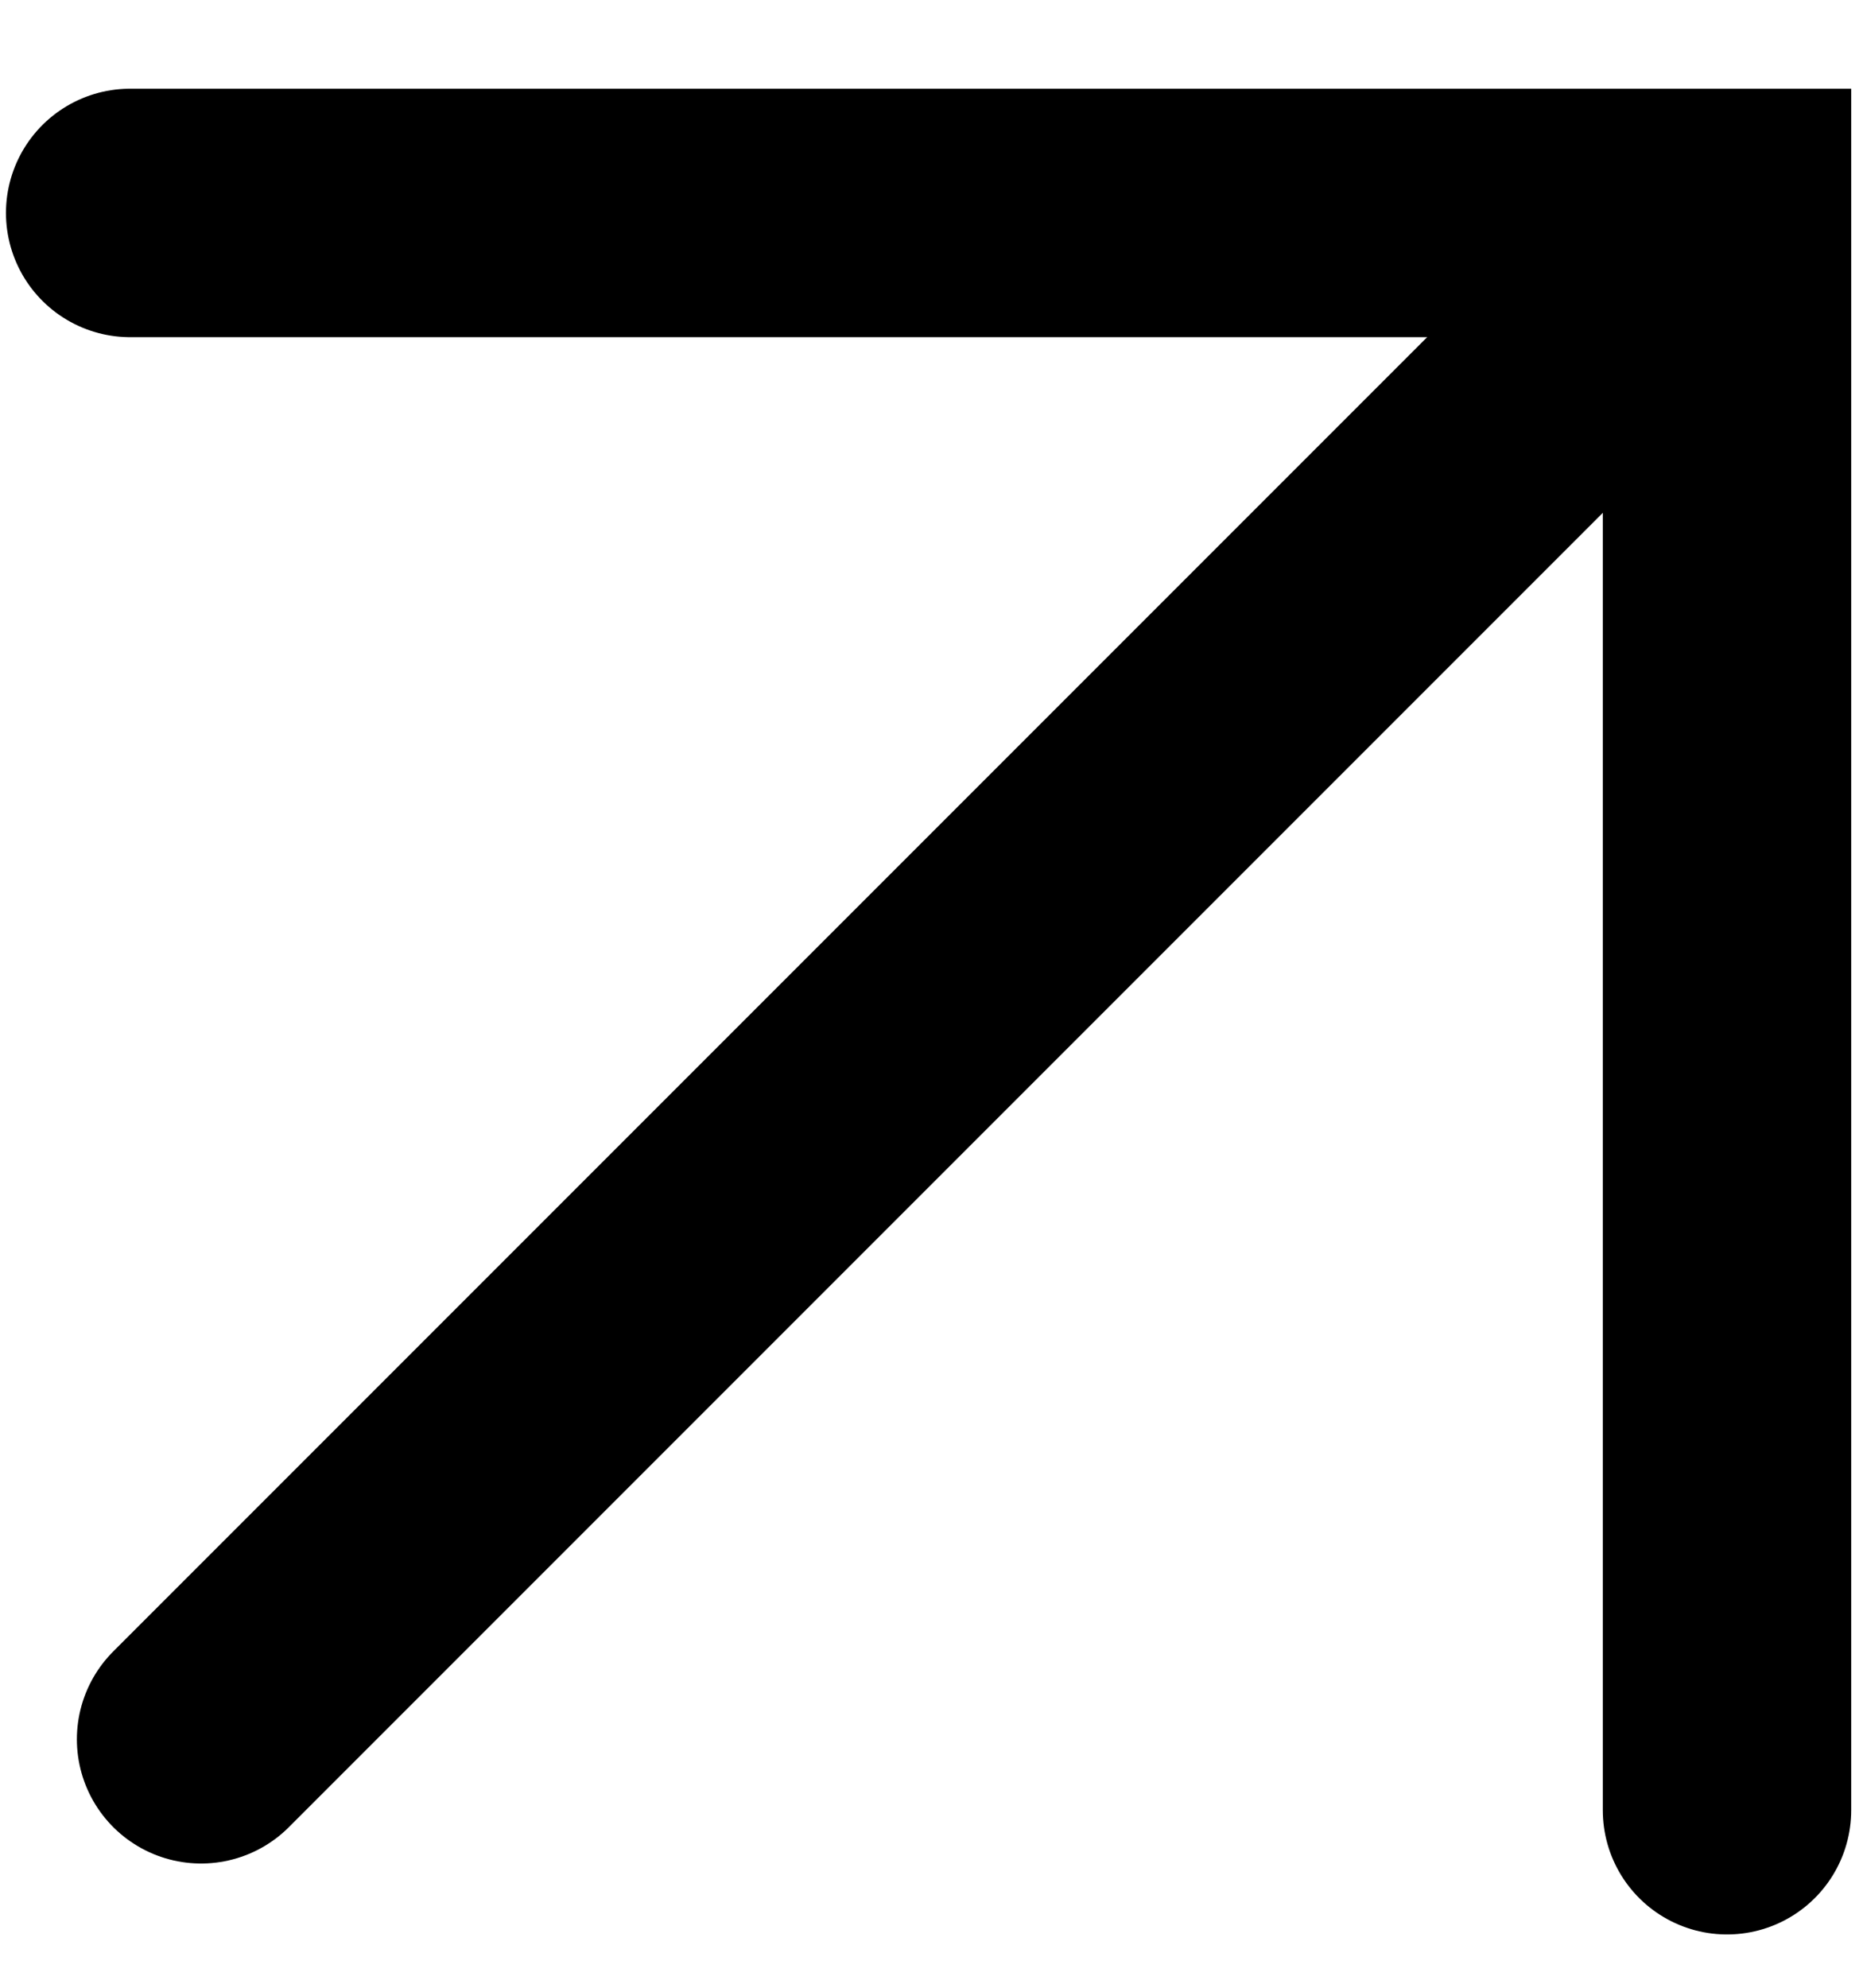 <svg width="15" height="16" viewBox="0 0 15 16" fill="none" xmlns="http://www.w3.org/2000/svg">
<path d="M1.619 14L13.619 2" stroke="currentColor" stroke-width="2" stroke-linecap="round"/>
<path d="M1.048 1.714H13.905V14.571" stroke="currentColor" stroke-width="2" stroke-linecap="round"/>
</svg>
